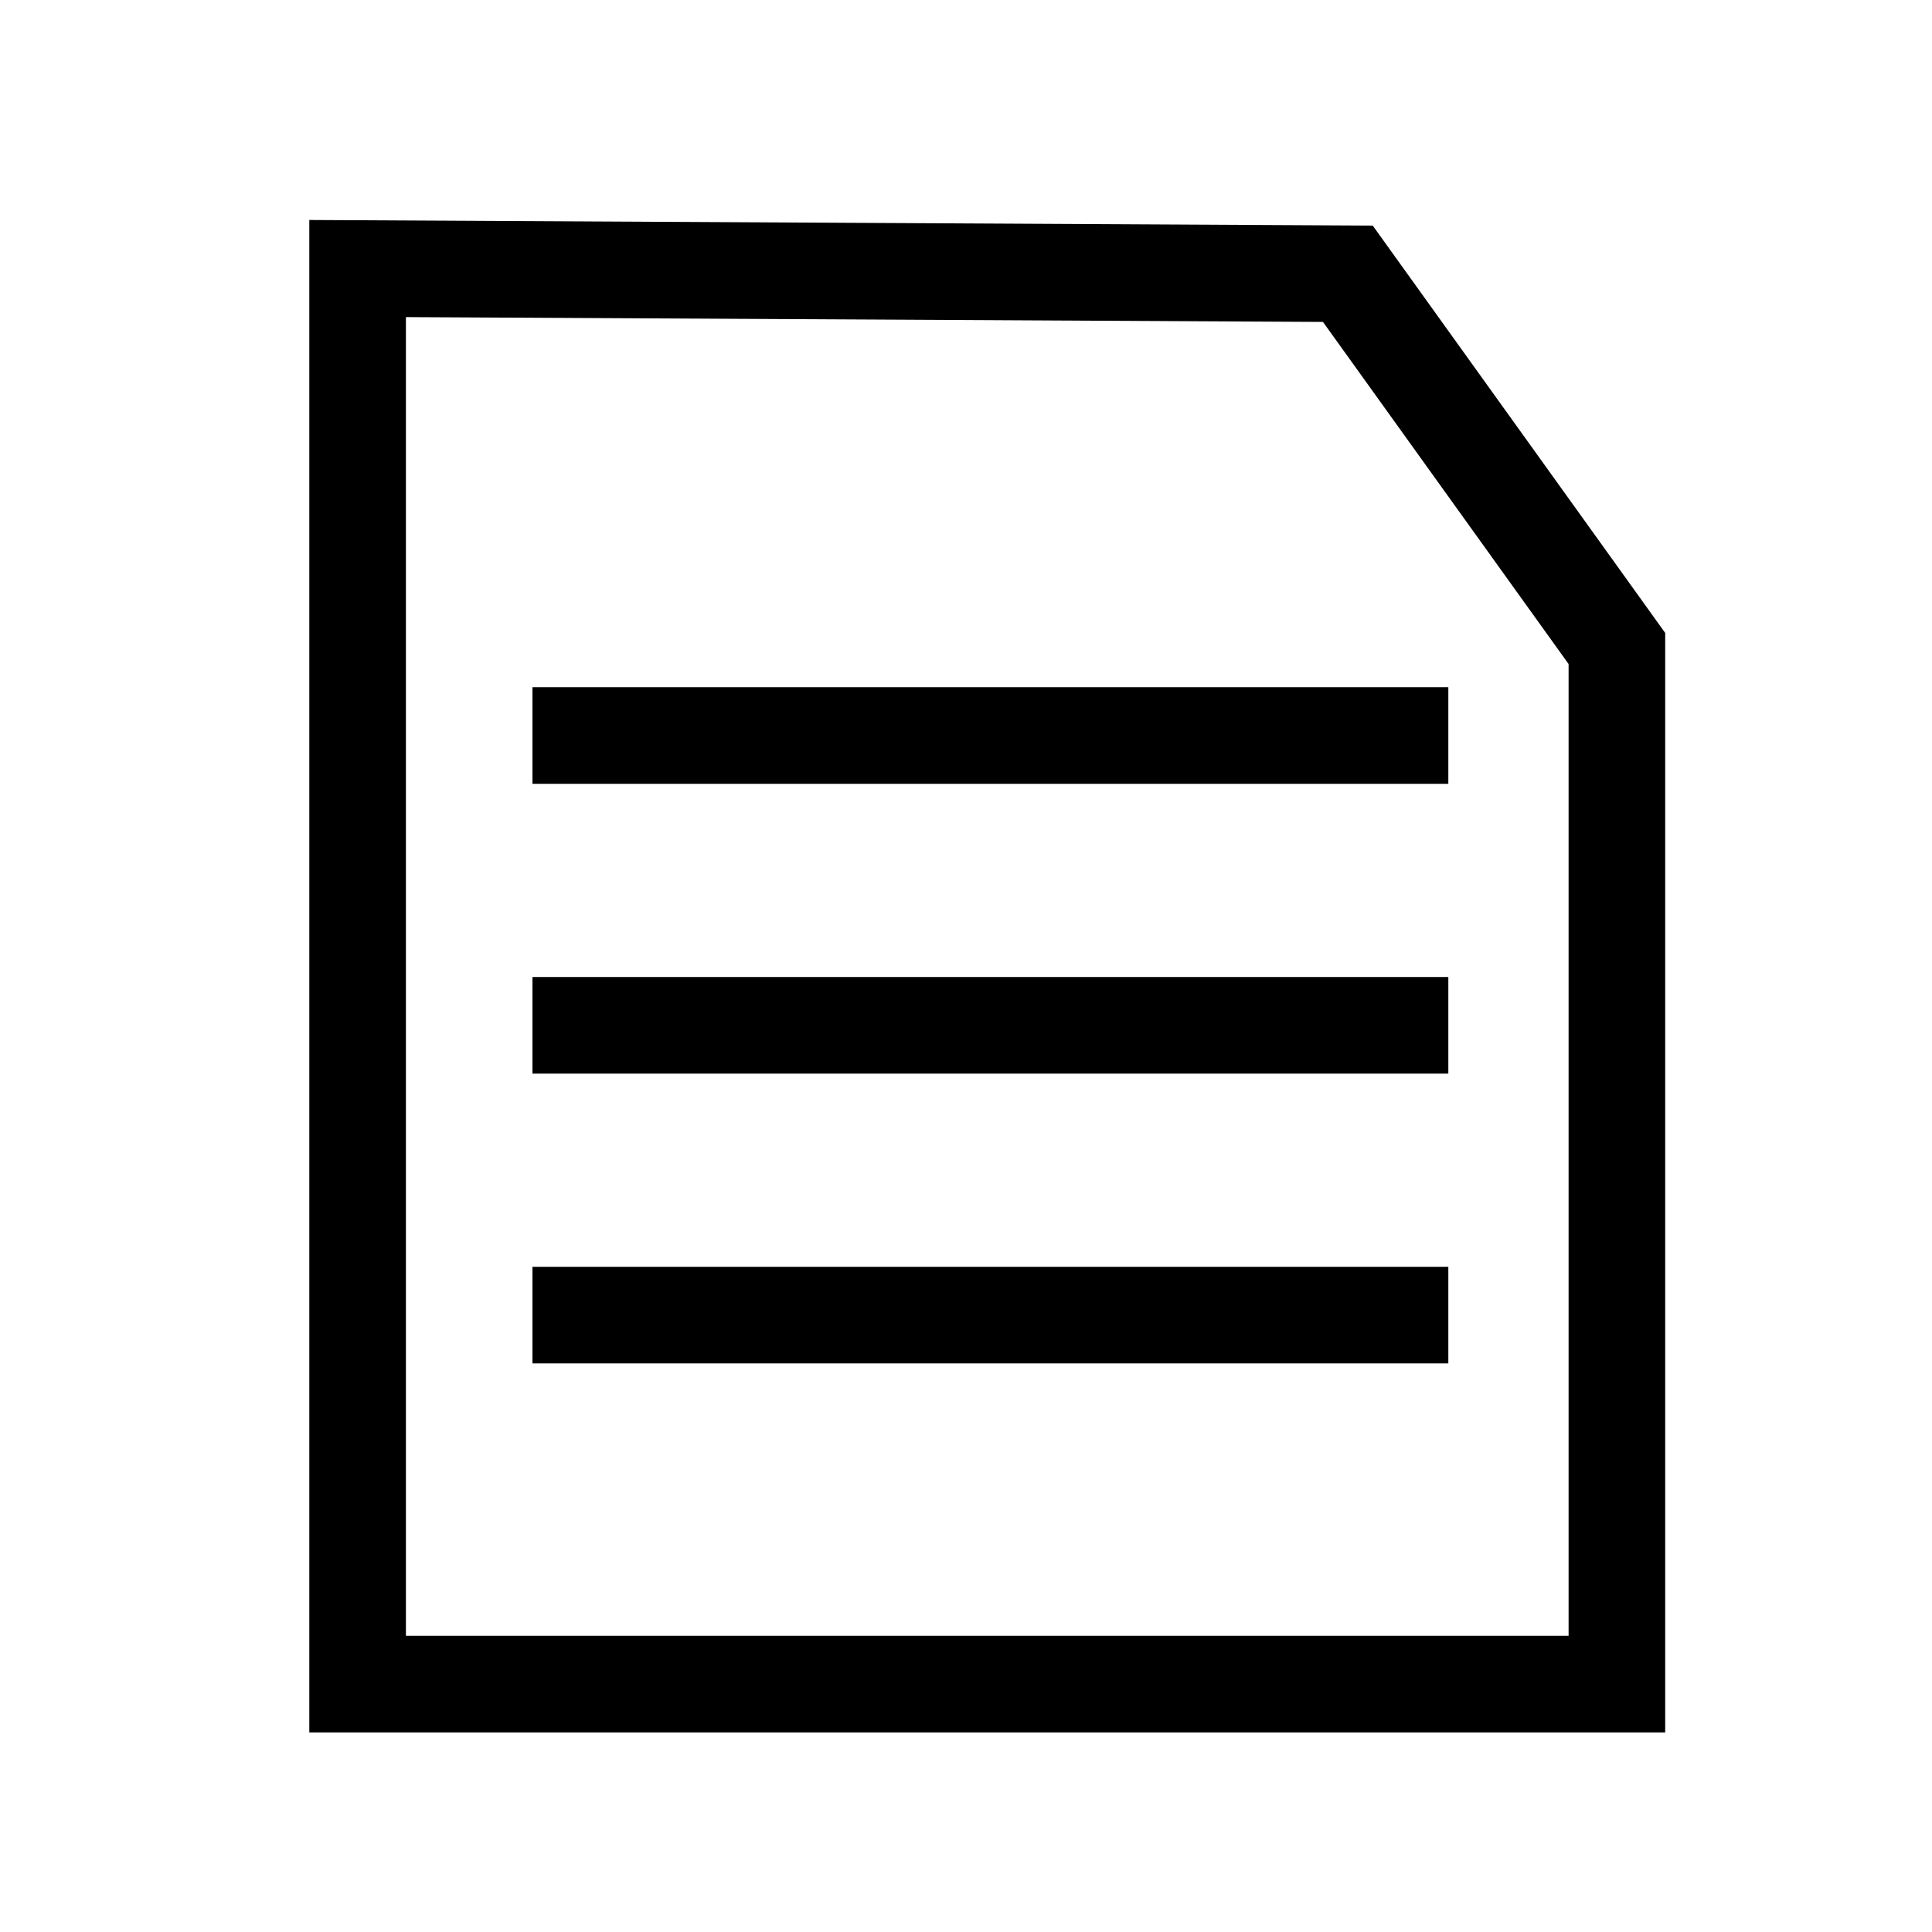 <?xml version="1.0" encoding="UTF-8" standalone="no"?>
<!-- Created with Inkscape (http://www.inkscape.org/) -->

<svg
   xmlns:dc="http://purl.org/dc/elements/1.1/"
   xmlns:cc="http://creativecommons.org/ns#"
   xmlns:rdf="http://www.w3.org/1999/02/22-rdf-syntax-ns#"
   xmlns:svg="http://www.w3.org/2000/svg"
   xmlns="http://www.w3.org/2000/svg"
   version="1.1"
   width="20"
   height="20"
   viewBox="0 0 20 20"
   id="svg3011"
   xml:space="preserve"><defs
   id="defs3033" />

<polygon
   points="13,9 13,1 1,1 1,14 9,14 10,14 13,14 13,10 "
   transform="translate(3.101,2.819)"
   id="polygon3015"
   style="fill:none" />




<rect
   width="9.481"
   height="1"
   x="5.512"
   y="7.114"
   id="rect3025" />
<rect
   width="9.481"
   height="1"
   x="5.512"
   y="10.114"
   id="rect3027" />
<rect
   width="9.481"
   height="1"
   x="5.512"
   y="13.114"
   id="rect3029" />
<path
   d="m 3.702,2.78 0,14.654 13.036,0 0,-10.721 -2.785,-3.879 z"
   id="path3037"
   style="fill:none;stroke:#000000;stroke-width:1;stroke-linecap:butt;stroke-linejoin:miter;stroke-miterlimit:4;stroke-opacity:1;stroke-dasharray:none" /></svg>